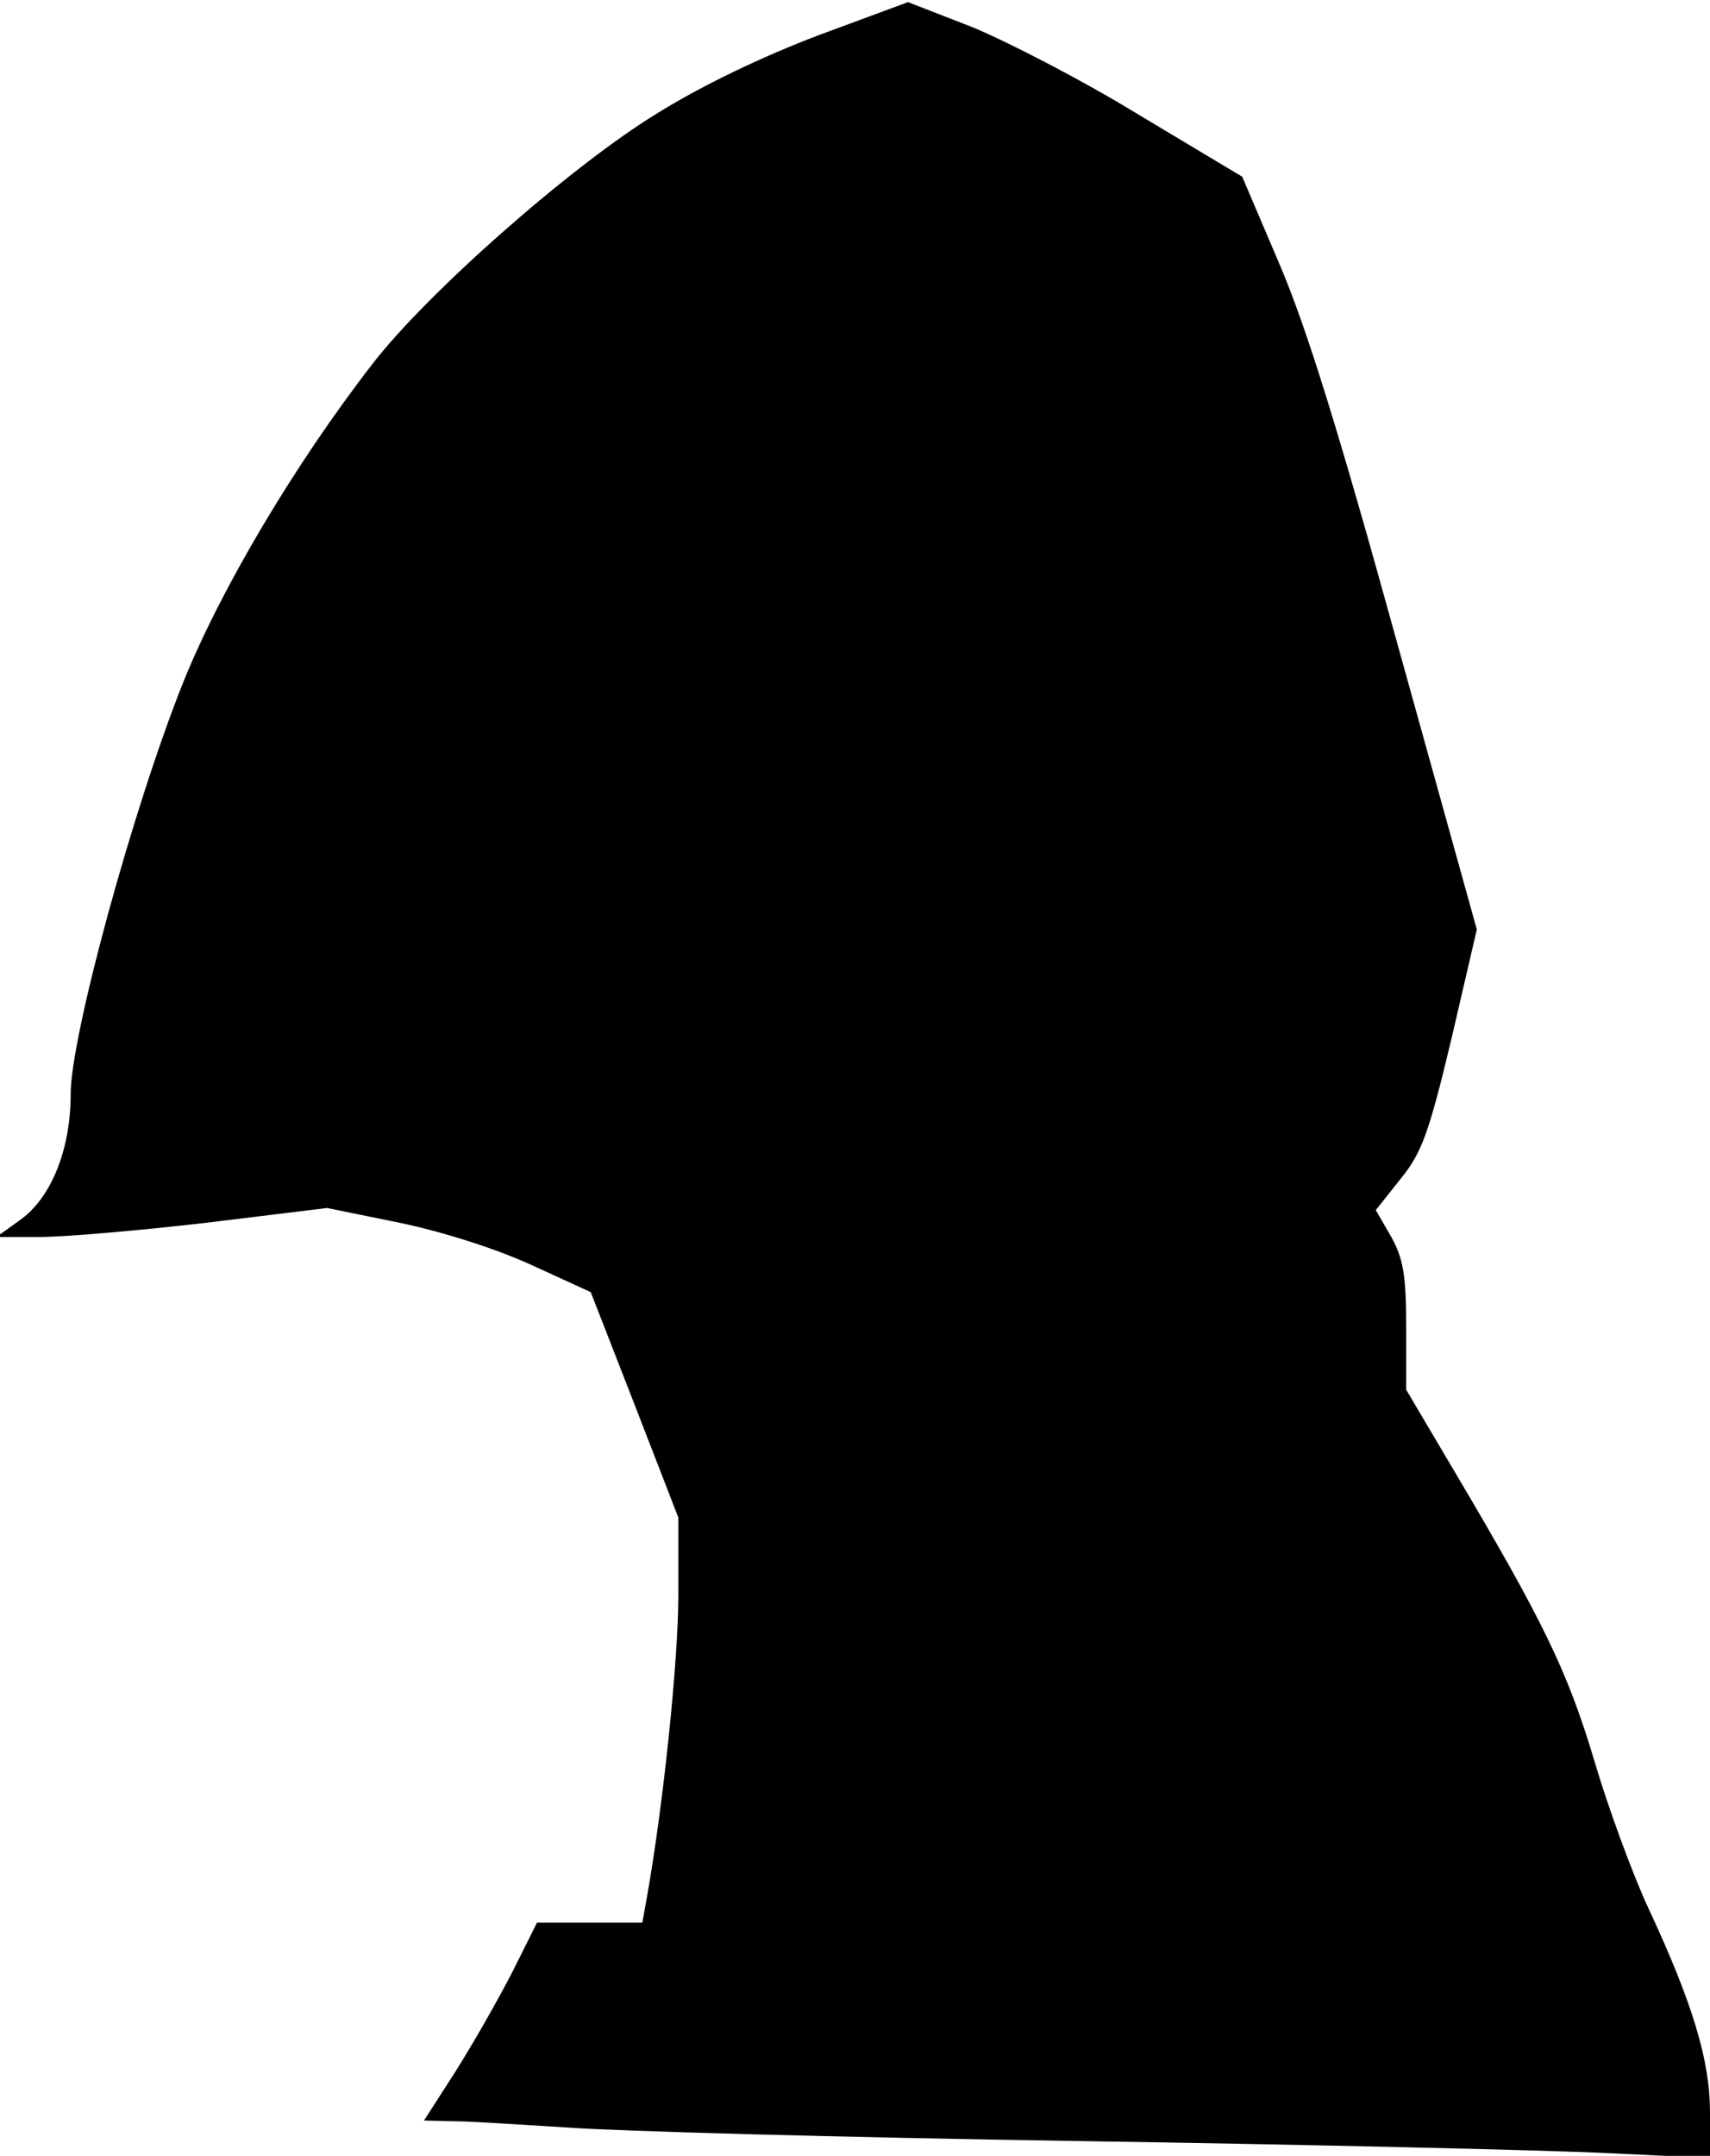<?xml version="1.0" standalone="no"?>
<!DOCTYPE svg PUBLIC "-//W3C//DTD SVG 20010904//EN"
 "http://www.w3.org/TR/2001/REC-SVG-20010904/DTD/svg10.dtd">
<svg version="1.0" xmlns="http://www.w3.org/2000/svg"
 width="242pt" height="305pt" viewBox="0 0 242 305"
 preserveAspectRatio="xMidYMid meet">
<g transform="translate(0,305) scale(0.1,-0.1)"
fill="#000000" stroke="none">
<path fill="#000000" stroke="none" d="M1158 3000 c-79 -30 -165 -71 -229
-111 -121 -74 -325 -254 -402 -354 -110 -142 -215 -319 -268 -451 -71 -178
-159 -500 -159 -582 0 -79 -28 -148 -73 -179 l-32 -23 62 0 c34 0 139 9 234
20 l172 21 103 -21 c62 -13 137 -37 187 -60 l83 -38 62 -159 62 -160 0 -109
c0 -92 -21 -297 -45 -431 l-6 -33 -74 0 -75 0 -35 -70 c-20 -39 -56 -102 -80
-140 l-45 -70 43 -1 c23 0 96 -5 162 -9 66 -5 390 -14 720 -19 330 -5 666 -13
748 -17 l147 -7 0 65 c0 72 -24 153 -87 288 -22 47 -57 142 -77 210 -38 127
-73 198 -198 409 l-68 115 0 89 c0 73 -4 96 -21 127 l-22 38 35 44 c30 37 40
64 72 198 l36 155 -114 410 c-82 297 -128 445 -166 533 l-52 122 -147 88 c-80
49 -187 104 -236 124 l-90 35 -127 -47z"/>
</g>
</svg>
